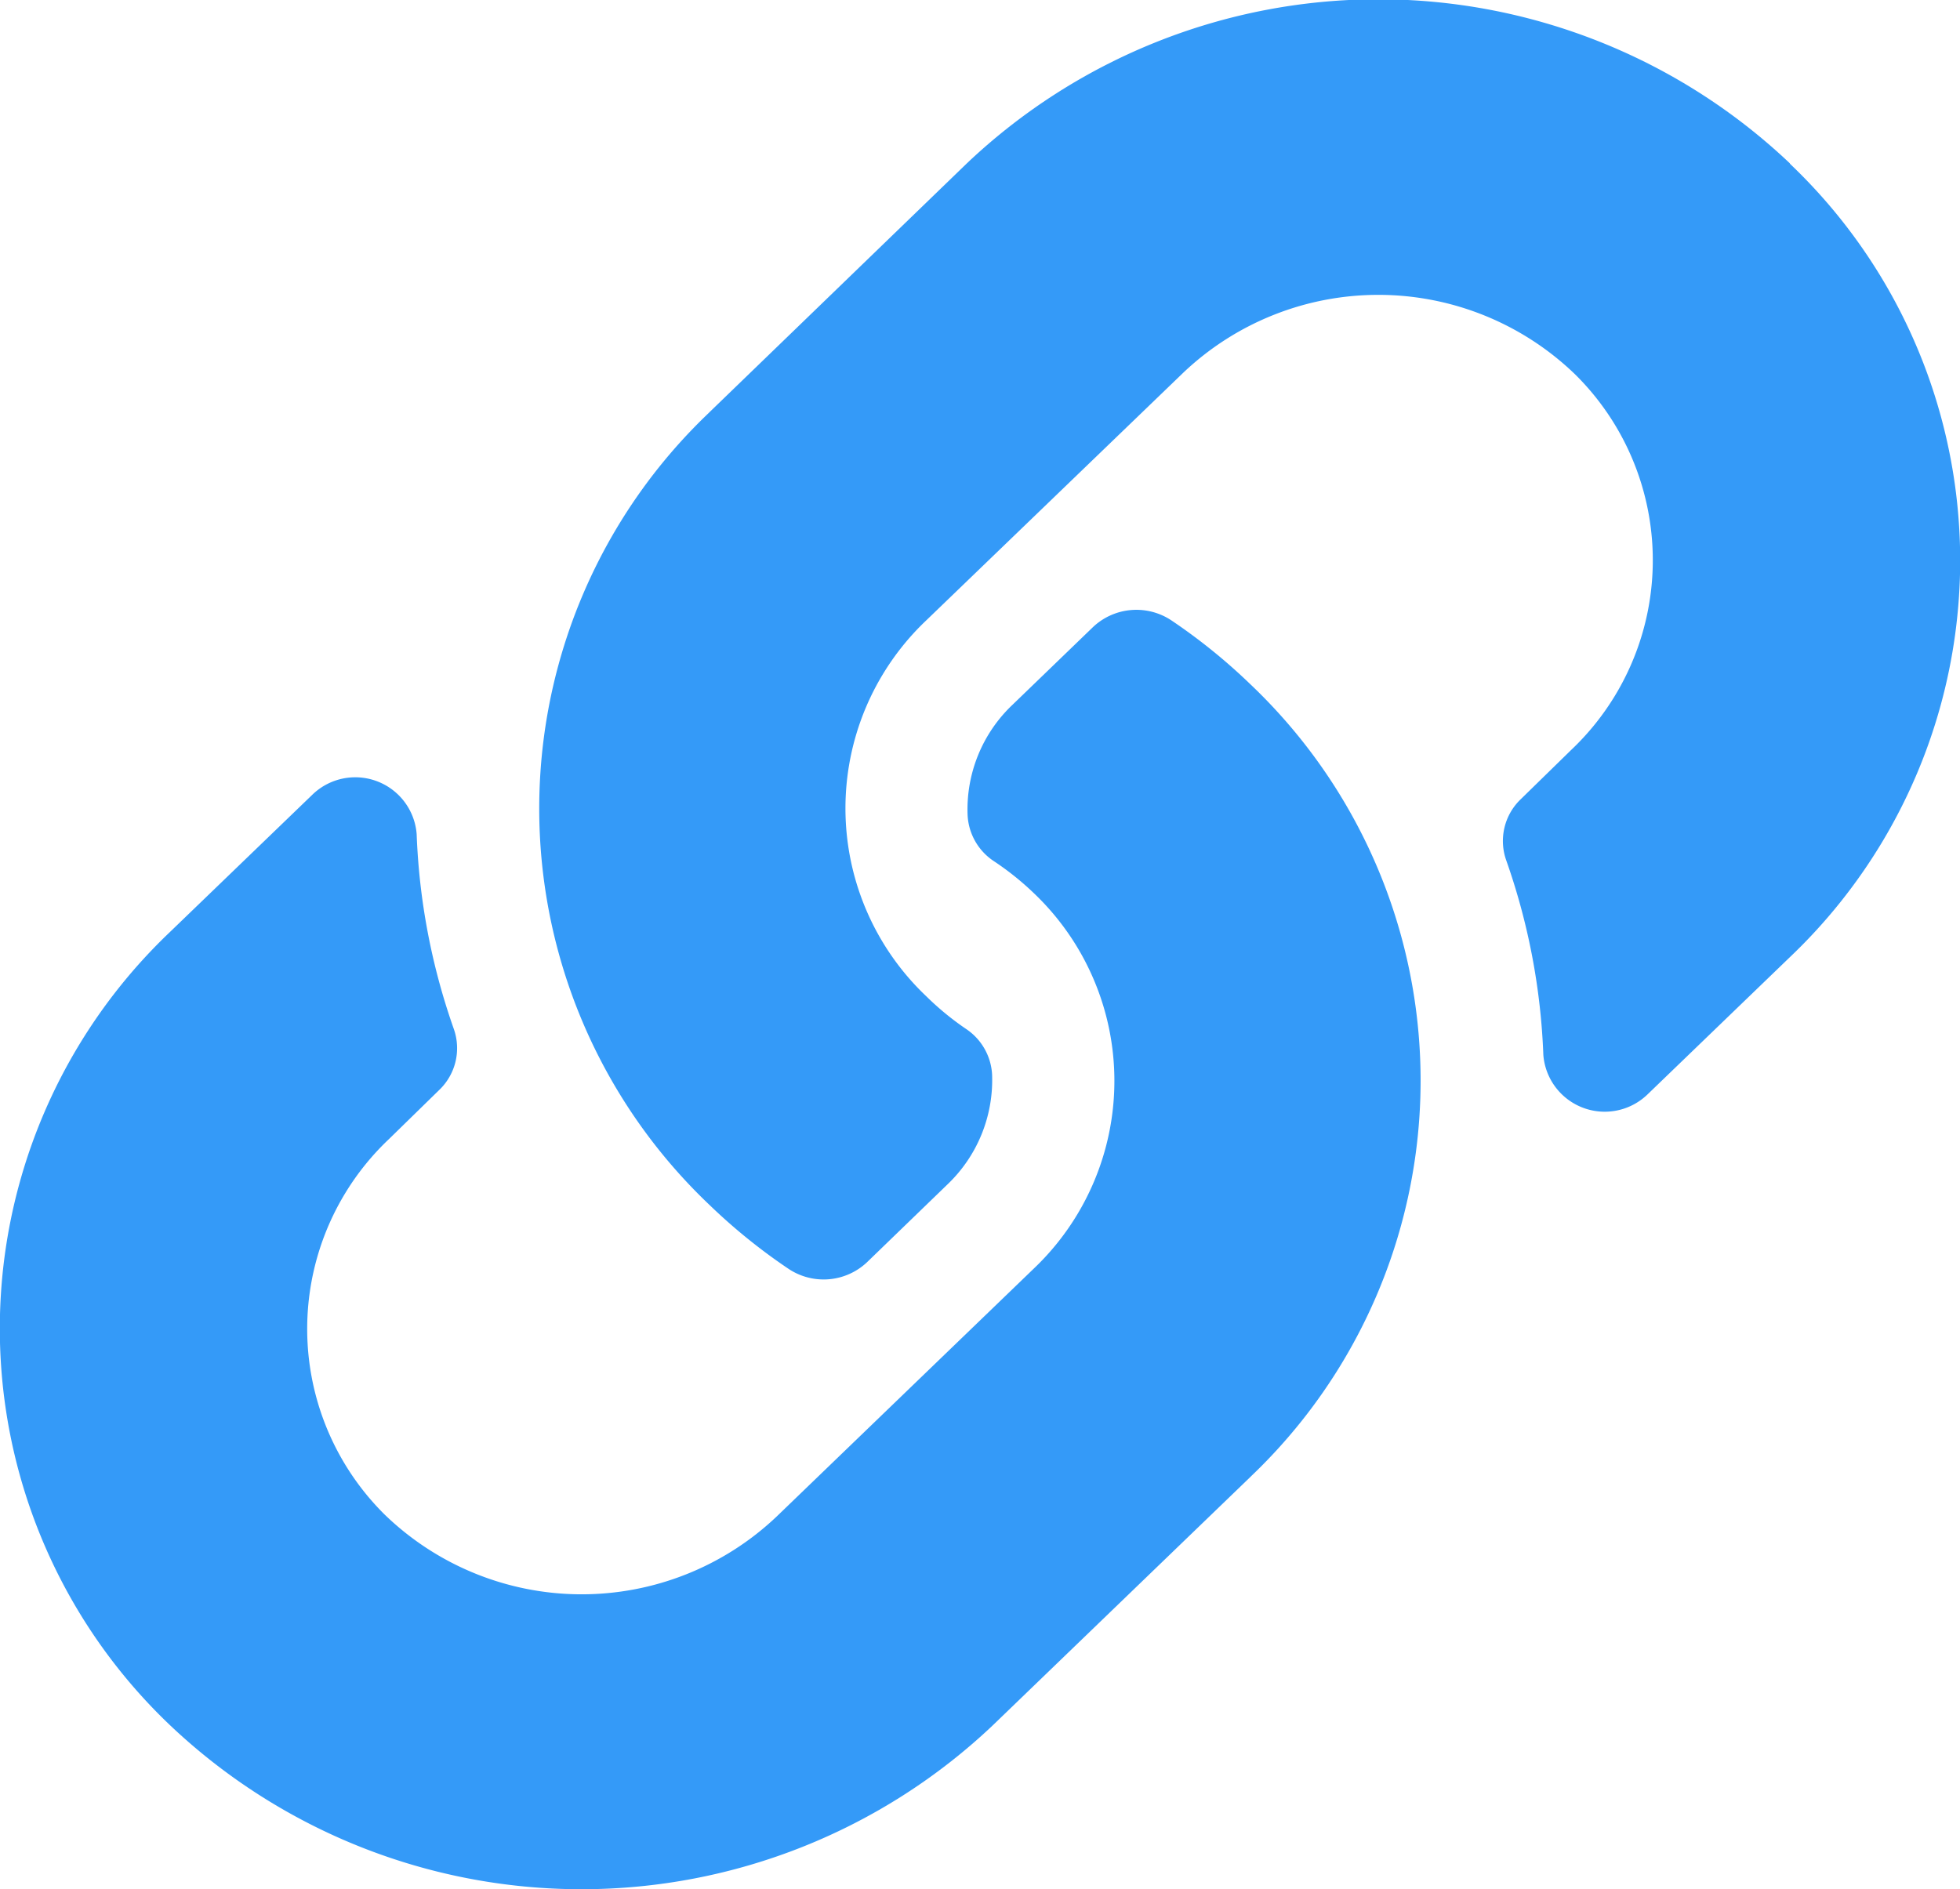 <svg xmlns="http://www.w3.org/2000/svg" width="12" height="11.57" viewBox="0 0 12 11.57"><defs><style>.a{fill:#349af8;}</style></defs><path class="a" d="M7.654,4.189a3.347,3.347,0,0,1,.008,4.849l-.008.008L6.079,10.565a3.661,3.661,0,0,1-5.038,0,3.352,3.352,0,0,1,0-4.858l.87-.839a.377.377,0,0,1,.64.24A4.031,4.031,0,0,0,2.778,6.3a.354.354,0,0,1-.089.375l-.307.3a1.6,1.6,0,0,0-.027,2.3,1.734,1.734,0,0,0,2.4.012L6.329,7.769a1.586,1.586,0,0,0,0-2.3,1.744,1.744,0,0,0-.242-.194.359.359,0,0,1-.163-.285A.883.883,0,0,1,6.2,4.315l.493-.476A.387.387,0,0,1,7.173,3.8a3.546,3.546,0,0,1,.481.389ZM10.958,1A3.661,3.661,0,0,0,5.92,1L4.345,2.523l-.008.008A3.347,3.347,0,0,0,4.345,7.38a3.545,3.545,0,0,0,.481.389.387.387,0,0,0,.482-.039L5.8,7.254a.883.883,0,0,0,.274-.674A.359.359,0,0,0,5.913,6.3,1.744,1.744,0,0,1,5.67,6.1a1.586,1.586,0,0,1,0-2.3L7.245,2.282a1.734,1.734,0,0,1,2.4.012,1.6,1.6,0,0,1-.027,2.3l-.307.3a.354.354,0,0,0-.089.375,4.031,4.031,0,0,1,.227,1.191.377.377,0,0,0,.64.24l.87-.839a3.352,3.352,0,0,0,0-4.858Z" transform="translate(0 0)"/></svg>